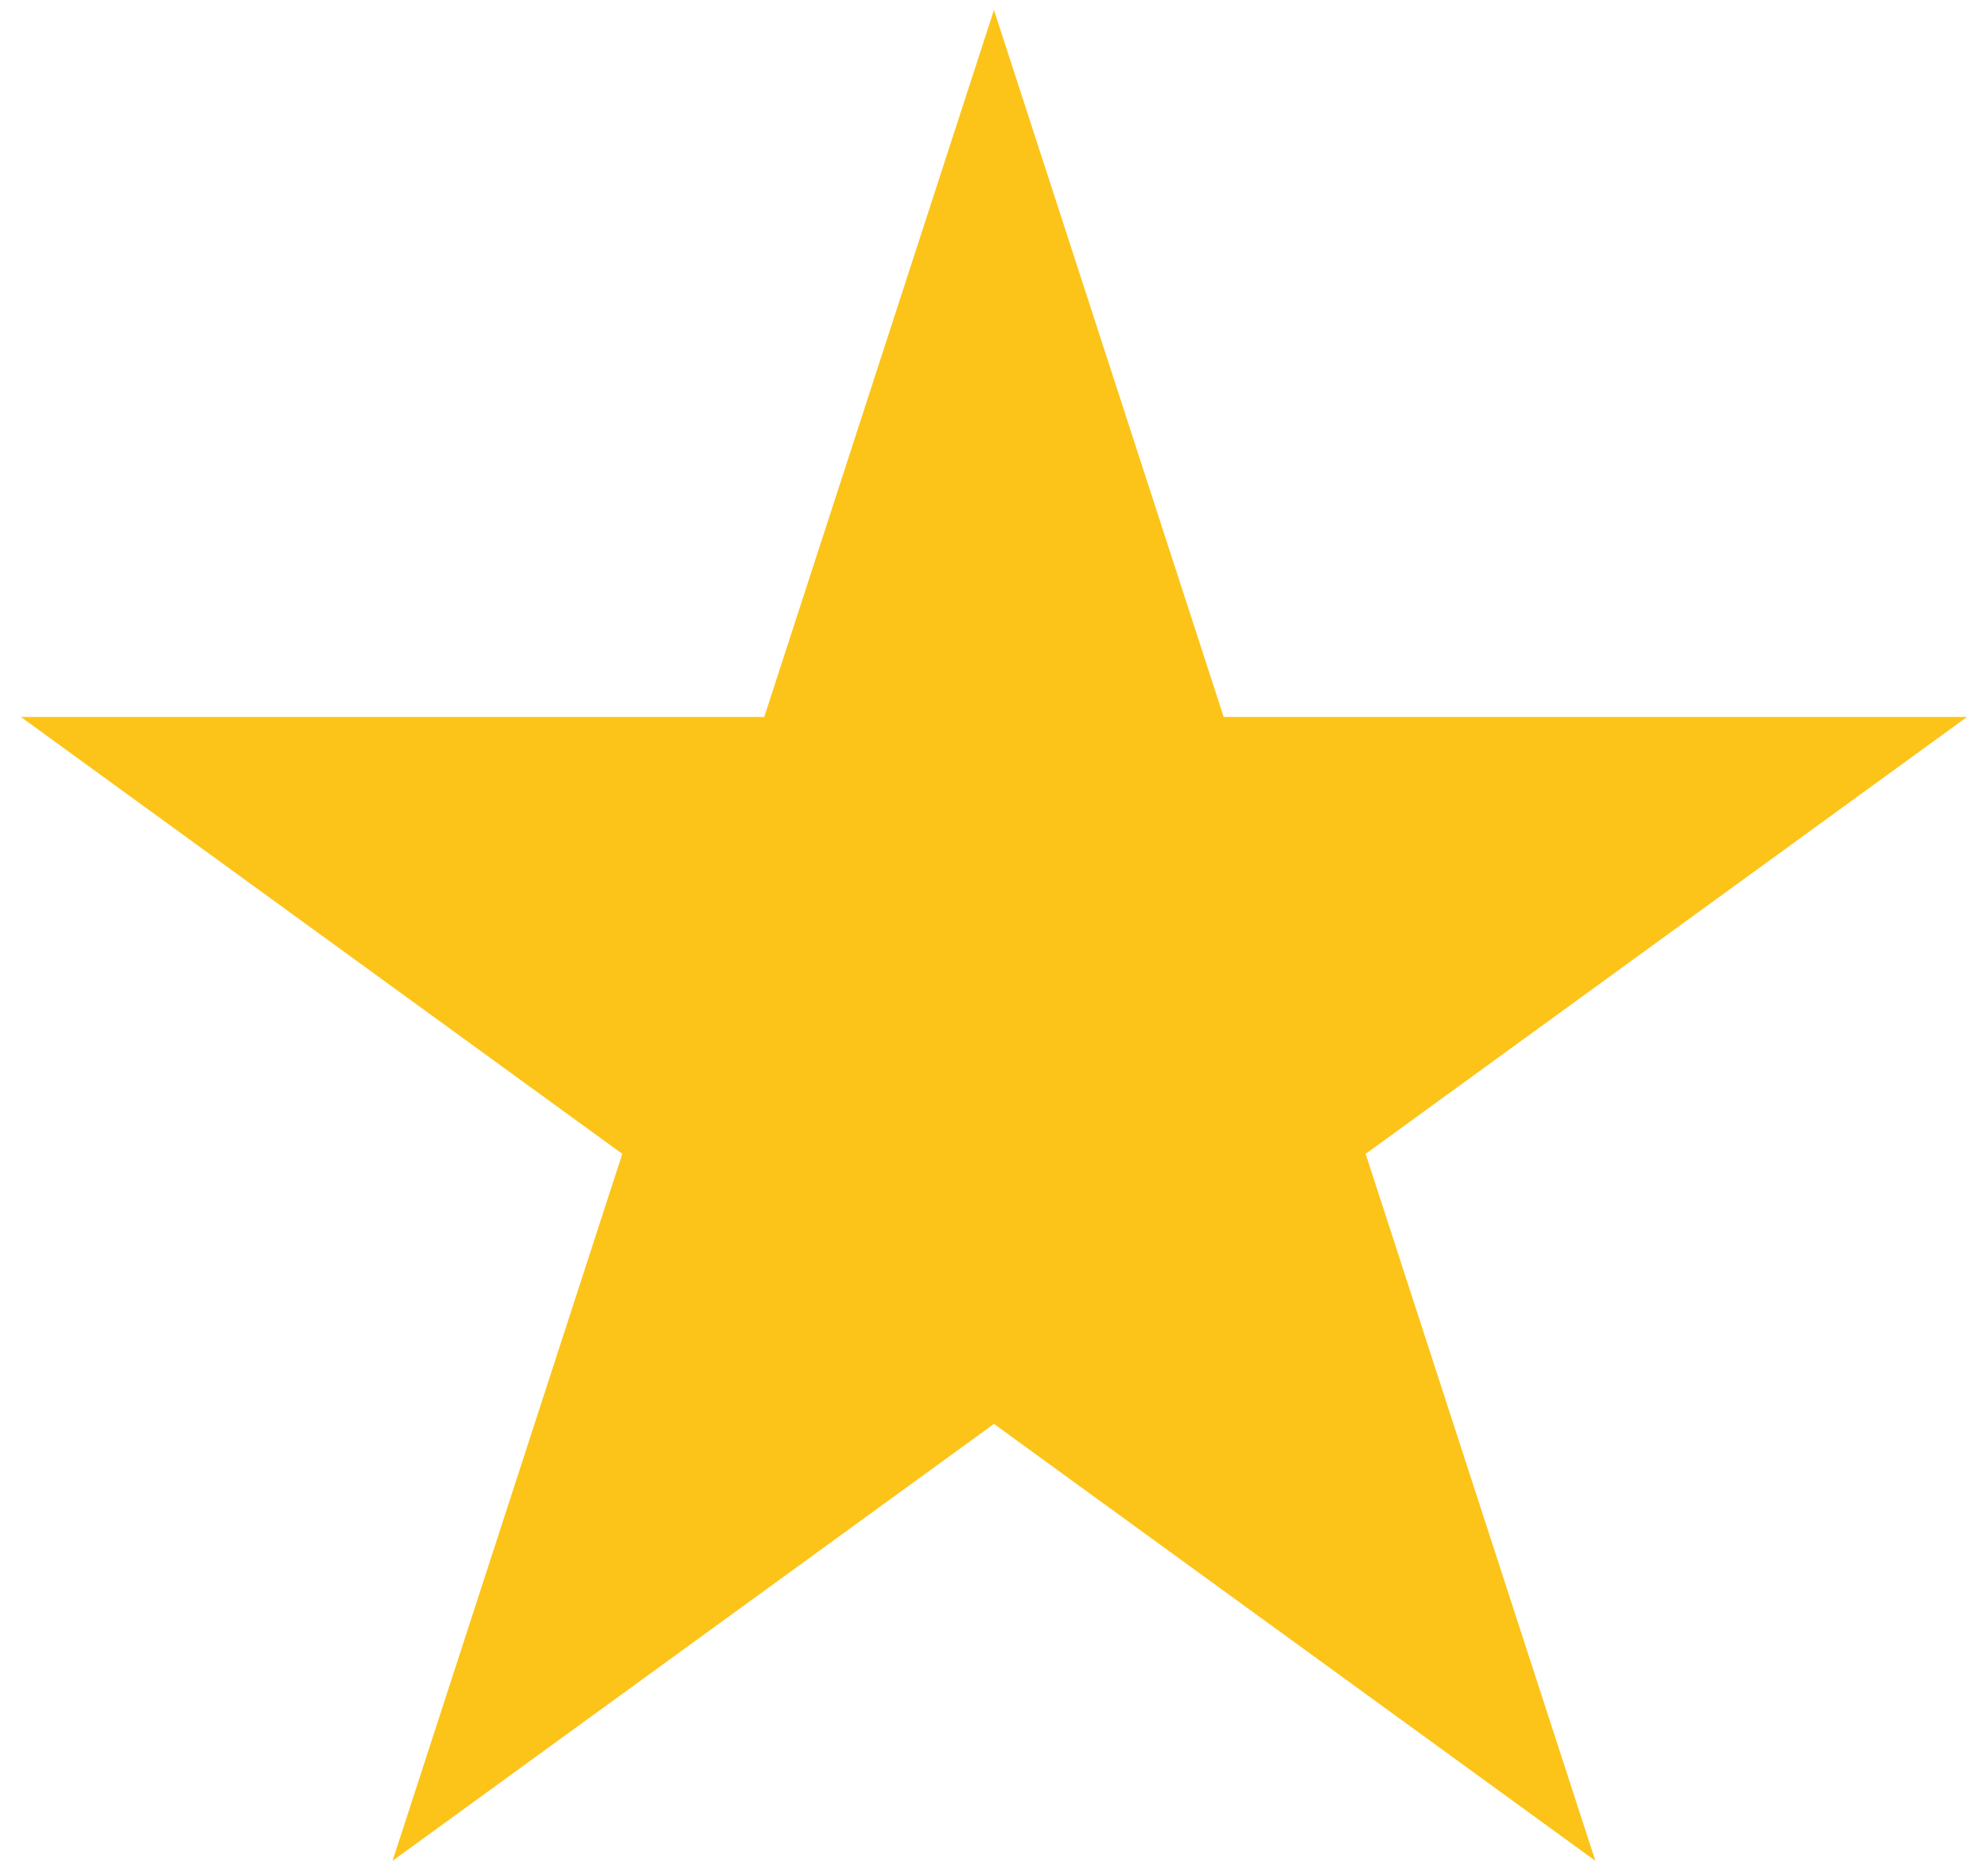 <svg version="1.1" xmlns="http://www.w3.org/2000/svg" xmlns:xlink="http://www.w3.org/1999/xlink" width="34" height="32" viewBox="0,0,256,240.933"><g fill="#fcc419" fill-rule="nonzero" stroke="none" stroke-width="1" stroke-linecap="butt" stroke-linejoin="miter" stroke-miterlimit="10" stroke-dasharray="" stroke-dashoffset="0" font-family="none" font-weight="none" font-size="none" text-anchor="none" style="mix-blend-mode: normal"><g transform="translate(1.357,1.284) scale(7.529,7.529)"><path d="M16.82,0l3.929,12.092h12.714l-10.286,7.473l3.929,12.092l-10.286,-7.473l-10.286,7.473l3.929,-12.092l-10.286,-7.473h12.714z"></path></g></g></svg>